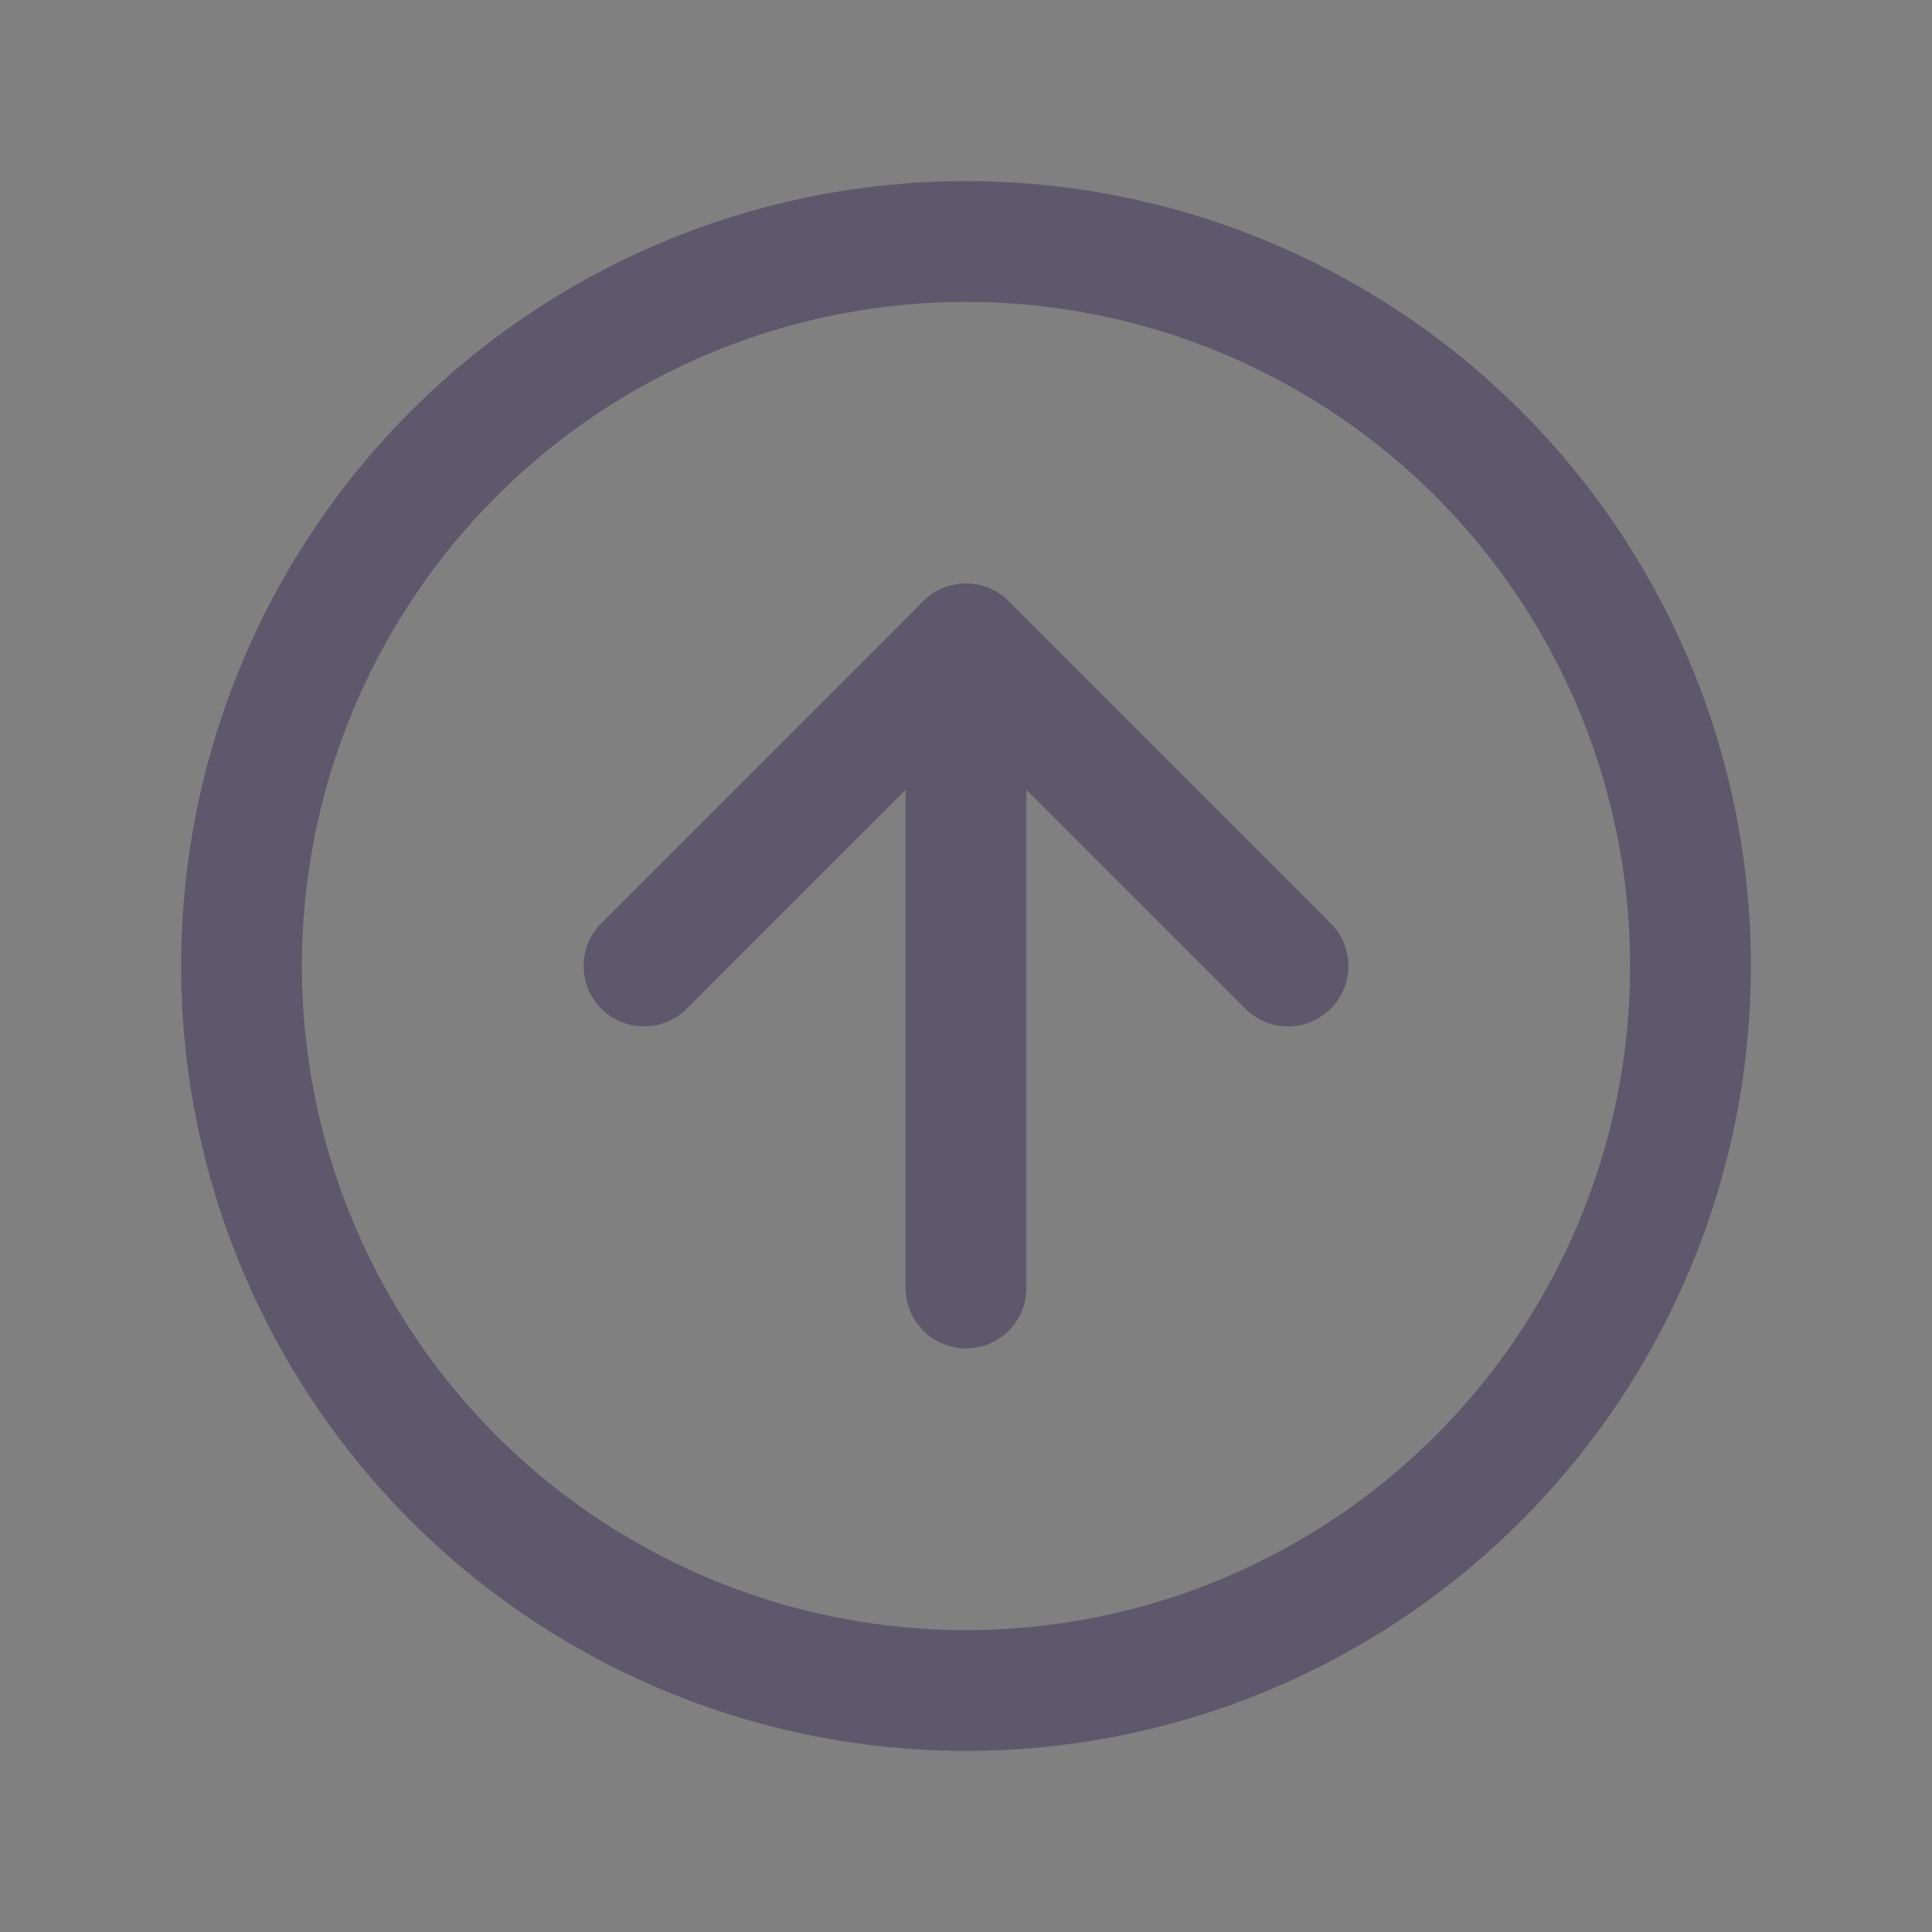 <svg width="24" height="24" viewBox="0 0 24 24" fill="none" xmlns="http://www.w3.org/2000/svg">
<rect x="0" y="0" width="24" height="24" fill="#808080" stroke="none"/>
<g id="arrow-up-circle">
<g id="Oval">
<circle cx="12" cy="12" r="9" stroke="#4B465C" stroke-width="1.5" stroke-linecap="round" stroke-linejoin="round"/>
<circle cx="12" cy="12" r="9" stroke="white" stroke-opacity="0.1" stroke-width="1.5" stroke-linecap="round" stroke-linejoin="round"/>
</g>
<g id="Path">
<path d="M12 8L8 12" stroke="#4B465C" stroke-width="1.5" stroke-linecap="round" stroke-linejoin="round"/>
<path d="M12 8L8 12" stroke="white" stroke-opacity="0.1" stroke-width="1.5" stroke-linecap="round" stroke-linejoin="round"/>
</g>
<g id="Path_2">
<path d="M12 8V16" stroke="#4B465C" stroke-width="1.5" stroke-linecap="round" stroke-linejoin="round"/>
<path d="M12 8V16" stroke="white" stroke-opacity="0.1" stroke-width="1.5" stroke-linecap="round" stroke-linejoin="round"/>
</g>
<g id="Path_3">
<path d="M16 12L12 8" stroke="#4B465C" stroke-width="1.5" stroke-linecap="round" stroke-linejoin="round"/>
<path d="M16 12L12 8" stroke="white" stroke-opacity="0.1" stroke-width="1.5" stroke-linecap="round" stroke-linejoin="round"/>
</g>
</g>
</svg>
